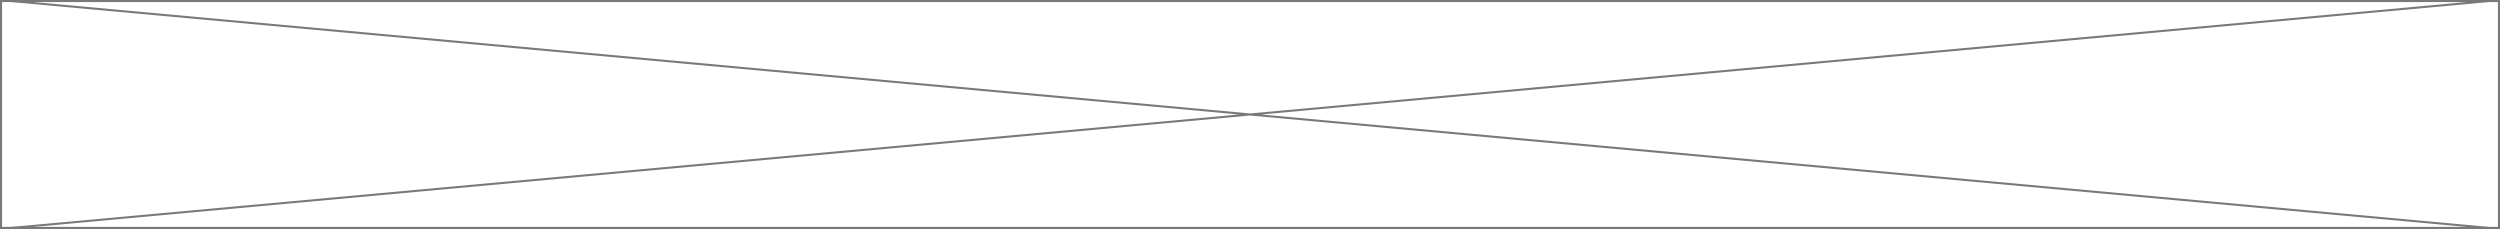 ﻿<?xml version="1.0" encoding="utf-8"?>
<svg version="1.1" xmlns:xlink="http://www.w3.org/1999/xlink" width="1201px" height="110px" xmlns="http://www.w3.org/2000/svg">
  <rect width="100%" height="100%" fill="#333333" stroke="none"/>
  <g>
    <path d="M 0.5 0.5  L 1200.5 0.5  L 1200.5 109.5  L 0.5 109.5  L 0.5 0.5  Z " fill-rule="nonzero" fill="#ffffff" stroke="none" />
    <path d="M 0.5 0.5  L 1200.5 0.5  L 1200.5 109.5  L 0.5 109.5  L 0.5 0.5  Z " stroke-width="1" stroke="#797979" fill="none" />
    <path d="M 5.436 0.498  L 1195.564 109.502  M 1195.564 0.498  L 5.436 109.502  " stroke-width="1" stroke="#797979" fill="none" />
  </g>
</svg>